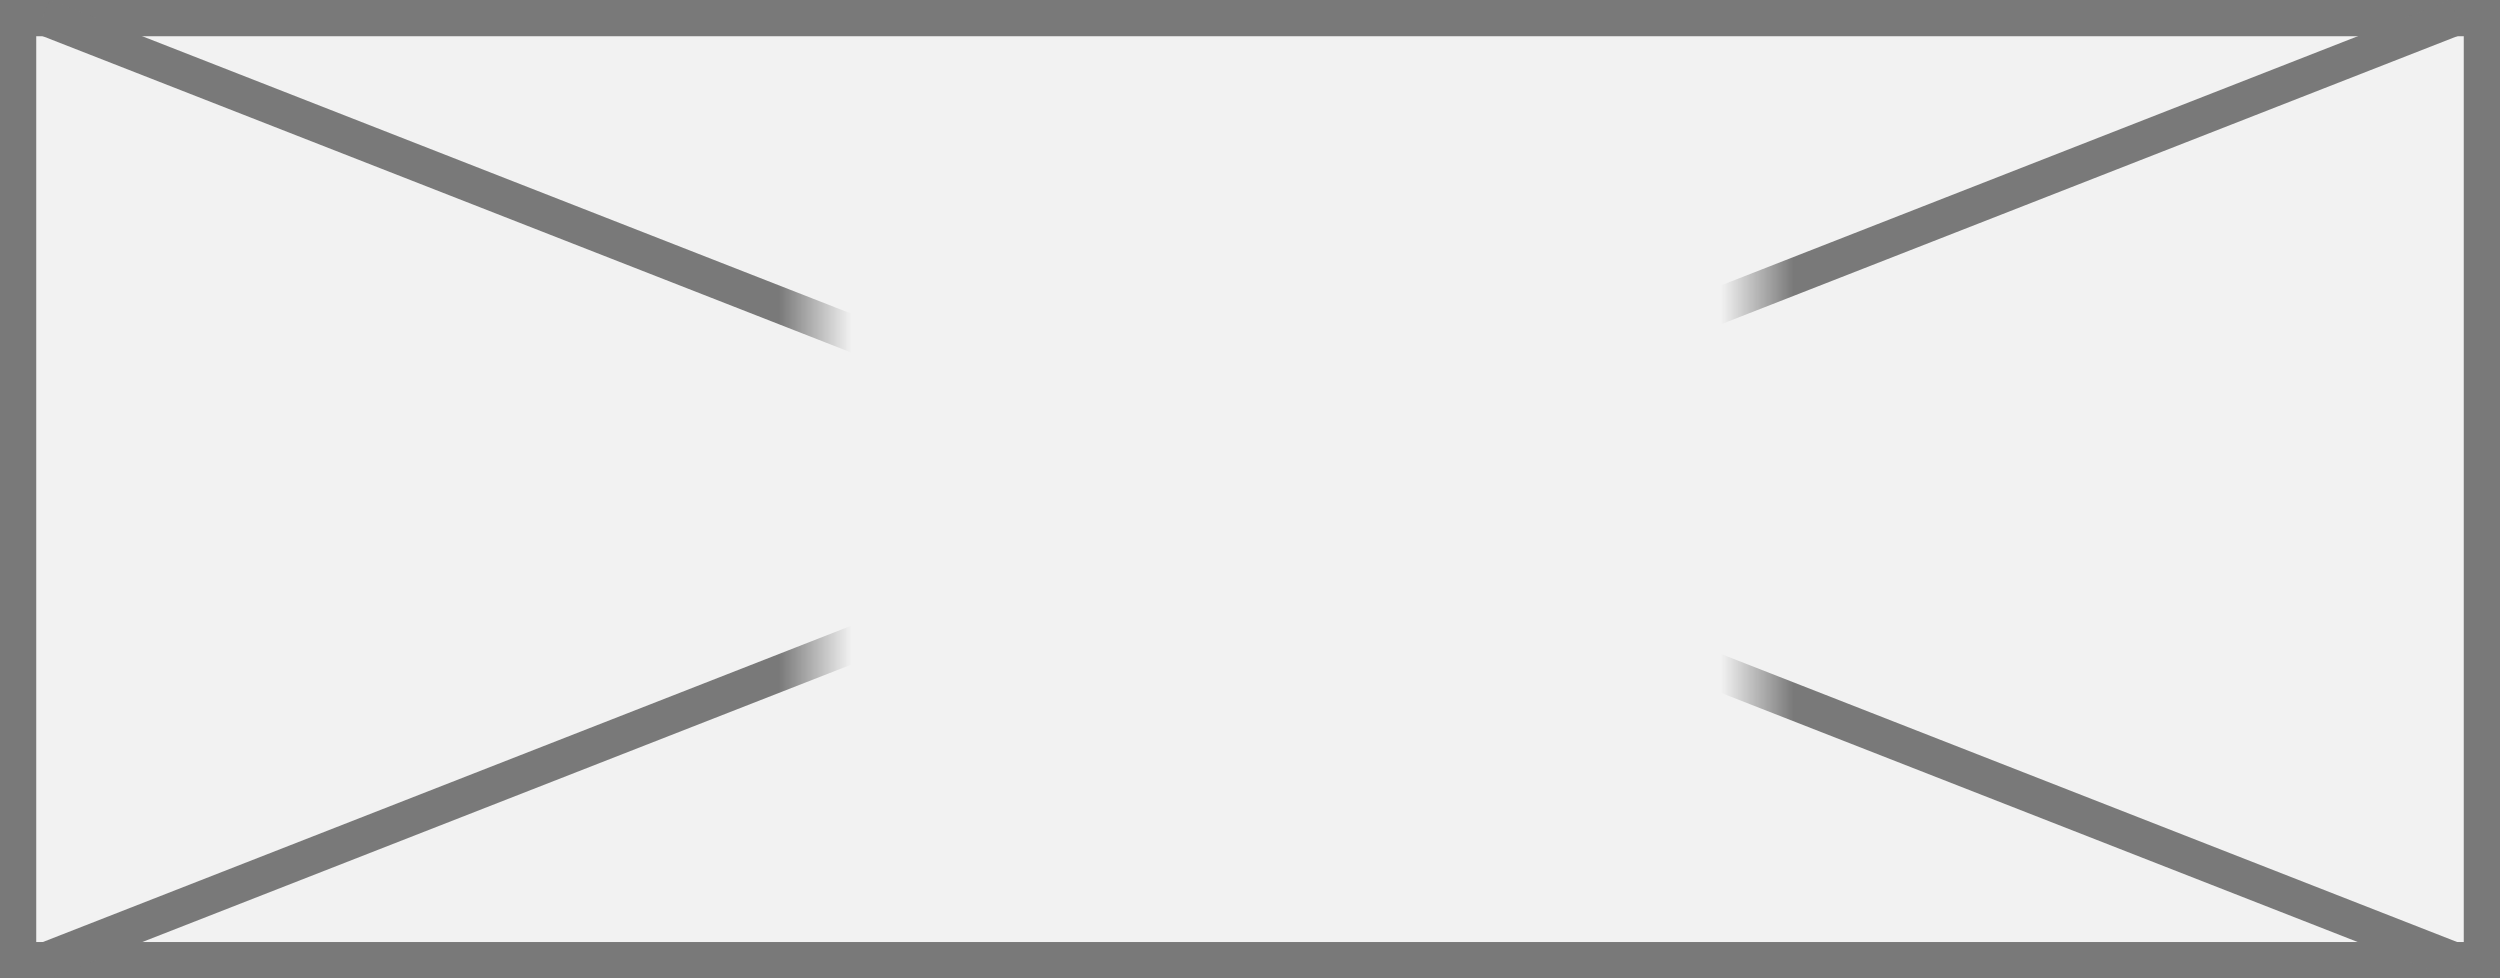 ﻿<?xml version="1.0" encoding="utf-8"?>
<svg version="1.1" xmlns:xlink="http://www.w3.org/1999/xlink" width="69px" height="27px" xmlns="http://www.w3.org/2000/svg">
  <rect width="100%" height="100%" fill="#333333" stroke="none"/>
  <defs>
    <mask fill="white" id="clip891">
      <path d="M 325.5 285  L 351.5 285  L 351.5 304  L 325.5 304  Z M 303 280  L 372 280  L 372 307  L 303 307  Z " fill-rule="evenodd" />
    </mask>
  </defs>
  <g transform="matrix(1 0 0 1 -303 -280 )">
    <path d="M 303.5 280.5  L 371.5 280.5  L 371.5 306.5  L 303.5 306.5  L 303.5 280.5  Z " fill-rule="nonzero" fill="#f2f2f2" stroke="none" />
    <path d="M 303.5 280.5  L 371.5 280.5  L 371.5 306.5  L 303.5 306.5  L 303.5 280.5  Z " stroke-width="1" stroke="#797979" fill="none" />
    <path d="M 304.19 280.466  L 370.81 306.534  M 370.81 280.466  L 304.19 306.534  " stroke-width="1" stroke="#797979" fill="none" mask="url(#clip891)" />
  </g>
</svg>
